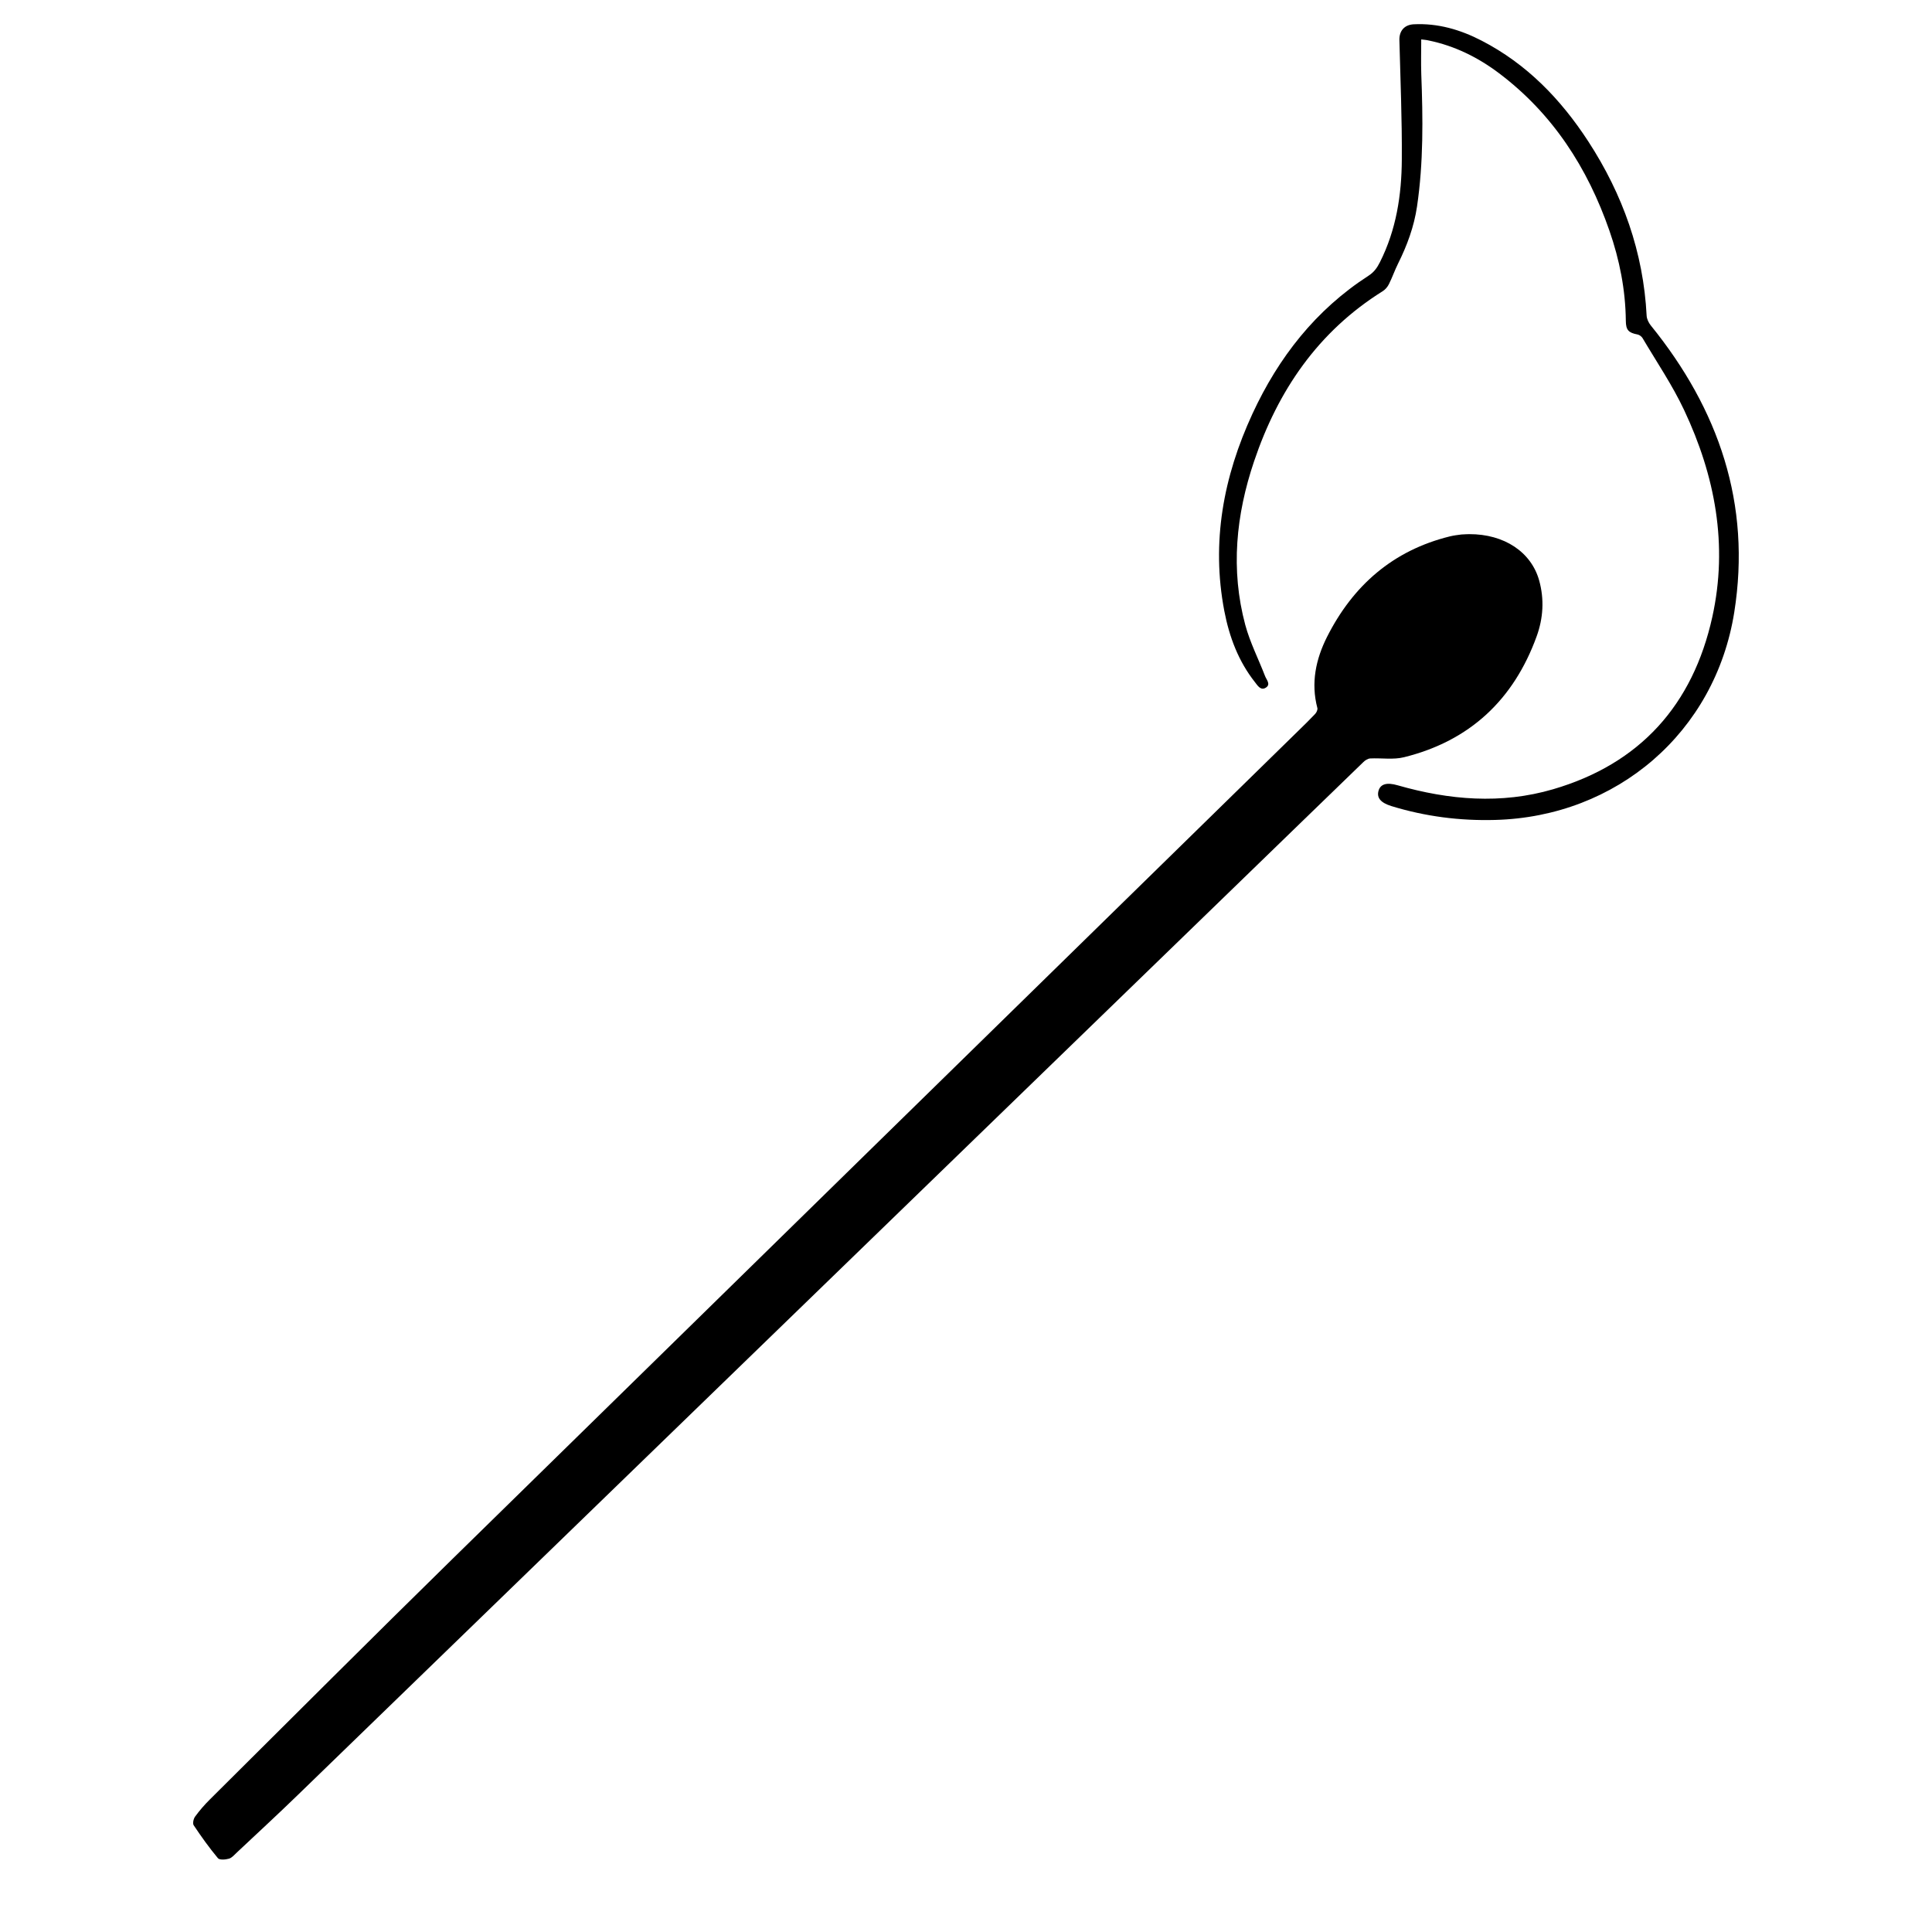 <svg xmlns="http://www.w3.org/2000/svg" width="40" height="40"><path d="M 30.418 11.059 C 31.147 11.056 31.702 11.432 31.866 12.015 C 31.976 12.408 31.951 12.8 31.814 13.177 C 31.338 14.486 30.432 15.339 29.071 15.677 C 28.848 15.733 28.603 15.691 28.368 15.703 C 28.319 15.706 28.264 15.741 28.228 15.777 C 27.406 16.571 26.587 17.368 25.765 18.164 C 19.234 24.497 12.701 30.829 6.168 37.161 C 5.753 37.564 5.327 37.956 4.906 38.352 C 4.854 38.4 4.803 38.464 4.74 38.482 C 4.668 38.503 4.545 38.512 4.512 38.472 C 4.331 38.255 4.167 38.025 4.01 37.79 C 3.985 37.752 4.006 37.656 4.039 37.611 C 4.131 37.485 4.234 37.366 4.345 37.256 C 6.02 35.591 7.69 33.92 9.377 32.267 C 15.211 26.549 21.05 20.837 26.887 15.124 C 27.003 15.011 27.118 14.899 27.229 14.781 C 27.257 14.751 27.283 14.695 27.275 14.66 C 27.137 14.14 27.243 13.647 27.475 13.186 C 28.013 12.12 28.841 11.395 30.019 11.105 C 30.097 11.086 30.178 11.076 30.257 11.066 C 30.323 11.06 30.39 11.061 30.418 11.059 Z" fill="rgb(0,0,0)"></path><path d="M 29.425 0.816 C 29.425 1.065 29.418 1.301 29.426 1.536 C 29.461 2.451 29.472 3.365 29.338 4.275 C 29.276 4.693 29.133 5.081 28.946 5.456 C 28.876 5.596 28.826 5.744 28.756 5.883 C 28.728 5.94 28.68 5.996 28.627 6.029 C 27.289 6.865 26.458 8.086 25.964 9.552 C 25.59 10.66 25.475 11.794 25.782 12.938 C 25.88 13.301 26.055 13.643 26.191 13.996 C 26.22 14.073 26.315 14.167 26.21 14.236 C 26.102 14.306 26.037 14.193 25.982 14.123 C 25.639 13.689 25.451 13.185 25.348 12.649 C 25.075 11.222 25.33 9.866 25.931 8.566 C 26.471 7.399 27.24 6.415 28.333 5.709 C 28.448 5.635 28.512 5.544 28.571 5.426 C 28.908 4.757 29.019 4.037 29.023 3.303 C 29.029 2.479 28.994 1.655 28.973 0.83 C 28.968 0.641 29.075 0.514 29.267 0.503 C 29.769 0.477 30.235 0.614 30.674 0.841 C 31.611 1.324 32.317 2.057 32.884 2.928 C 33.598 4.026 34.025 5.223 34.092 6.539 C 34.096 6.606 34.134 6.683 34.177 6.737 C 35.586 8.475 36.261 10.434 35.906 12.676 C 35.511 15.16 33.475 16.909 30.955 16.976 C 30.222 16.996 29.507 16.904 28.807 16.689 C 28.585 16.62 28.5 16.517 28.541 16.372 C 28.581 16.232 28.712 16.193 28.938 16.259 C 30.003 16.564 31.079 16.655 32.154 16.341 C 33.959 15.813 35.048 14.593 35.451 12.776 C 35.781 11.284 35.51 9.852 34.867 8.488 C 34.624 7.972 34.299 7.494 34.008 7.001 C 33.987 6.966 33.942 6.932 33.903 6.925 C 33.718 6.89 33.662 6.834 33.661 6.641 C 33.654 6 33.531 5.378 33.321 4.775 C 32.869 3.475 32.149 2.356 31.037 1.517 C 30.602 1.189 30.119 0.949 29.579 0.838 C 29.53 0.826 29.479 0.823 29.425 0.816 Z" fill="rgb(0,0,0)"></path></svg>